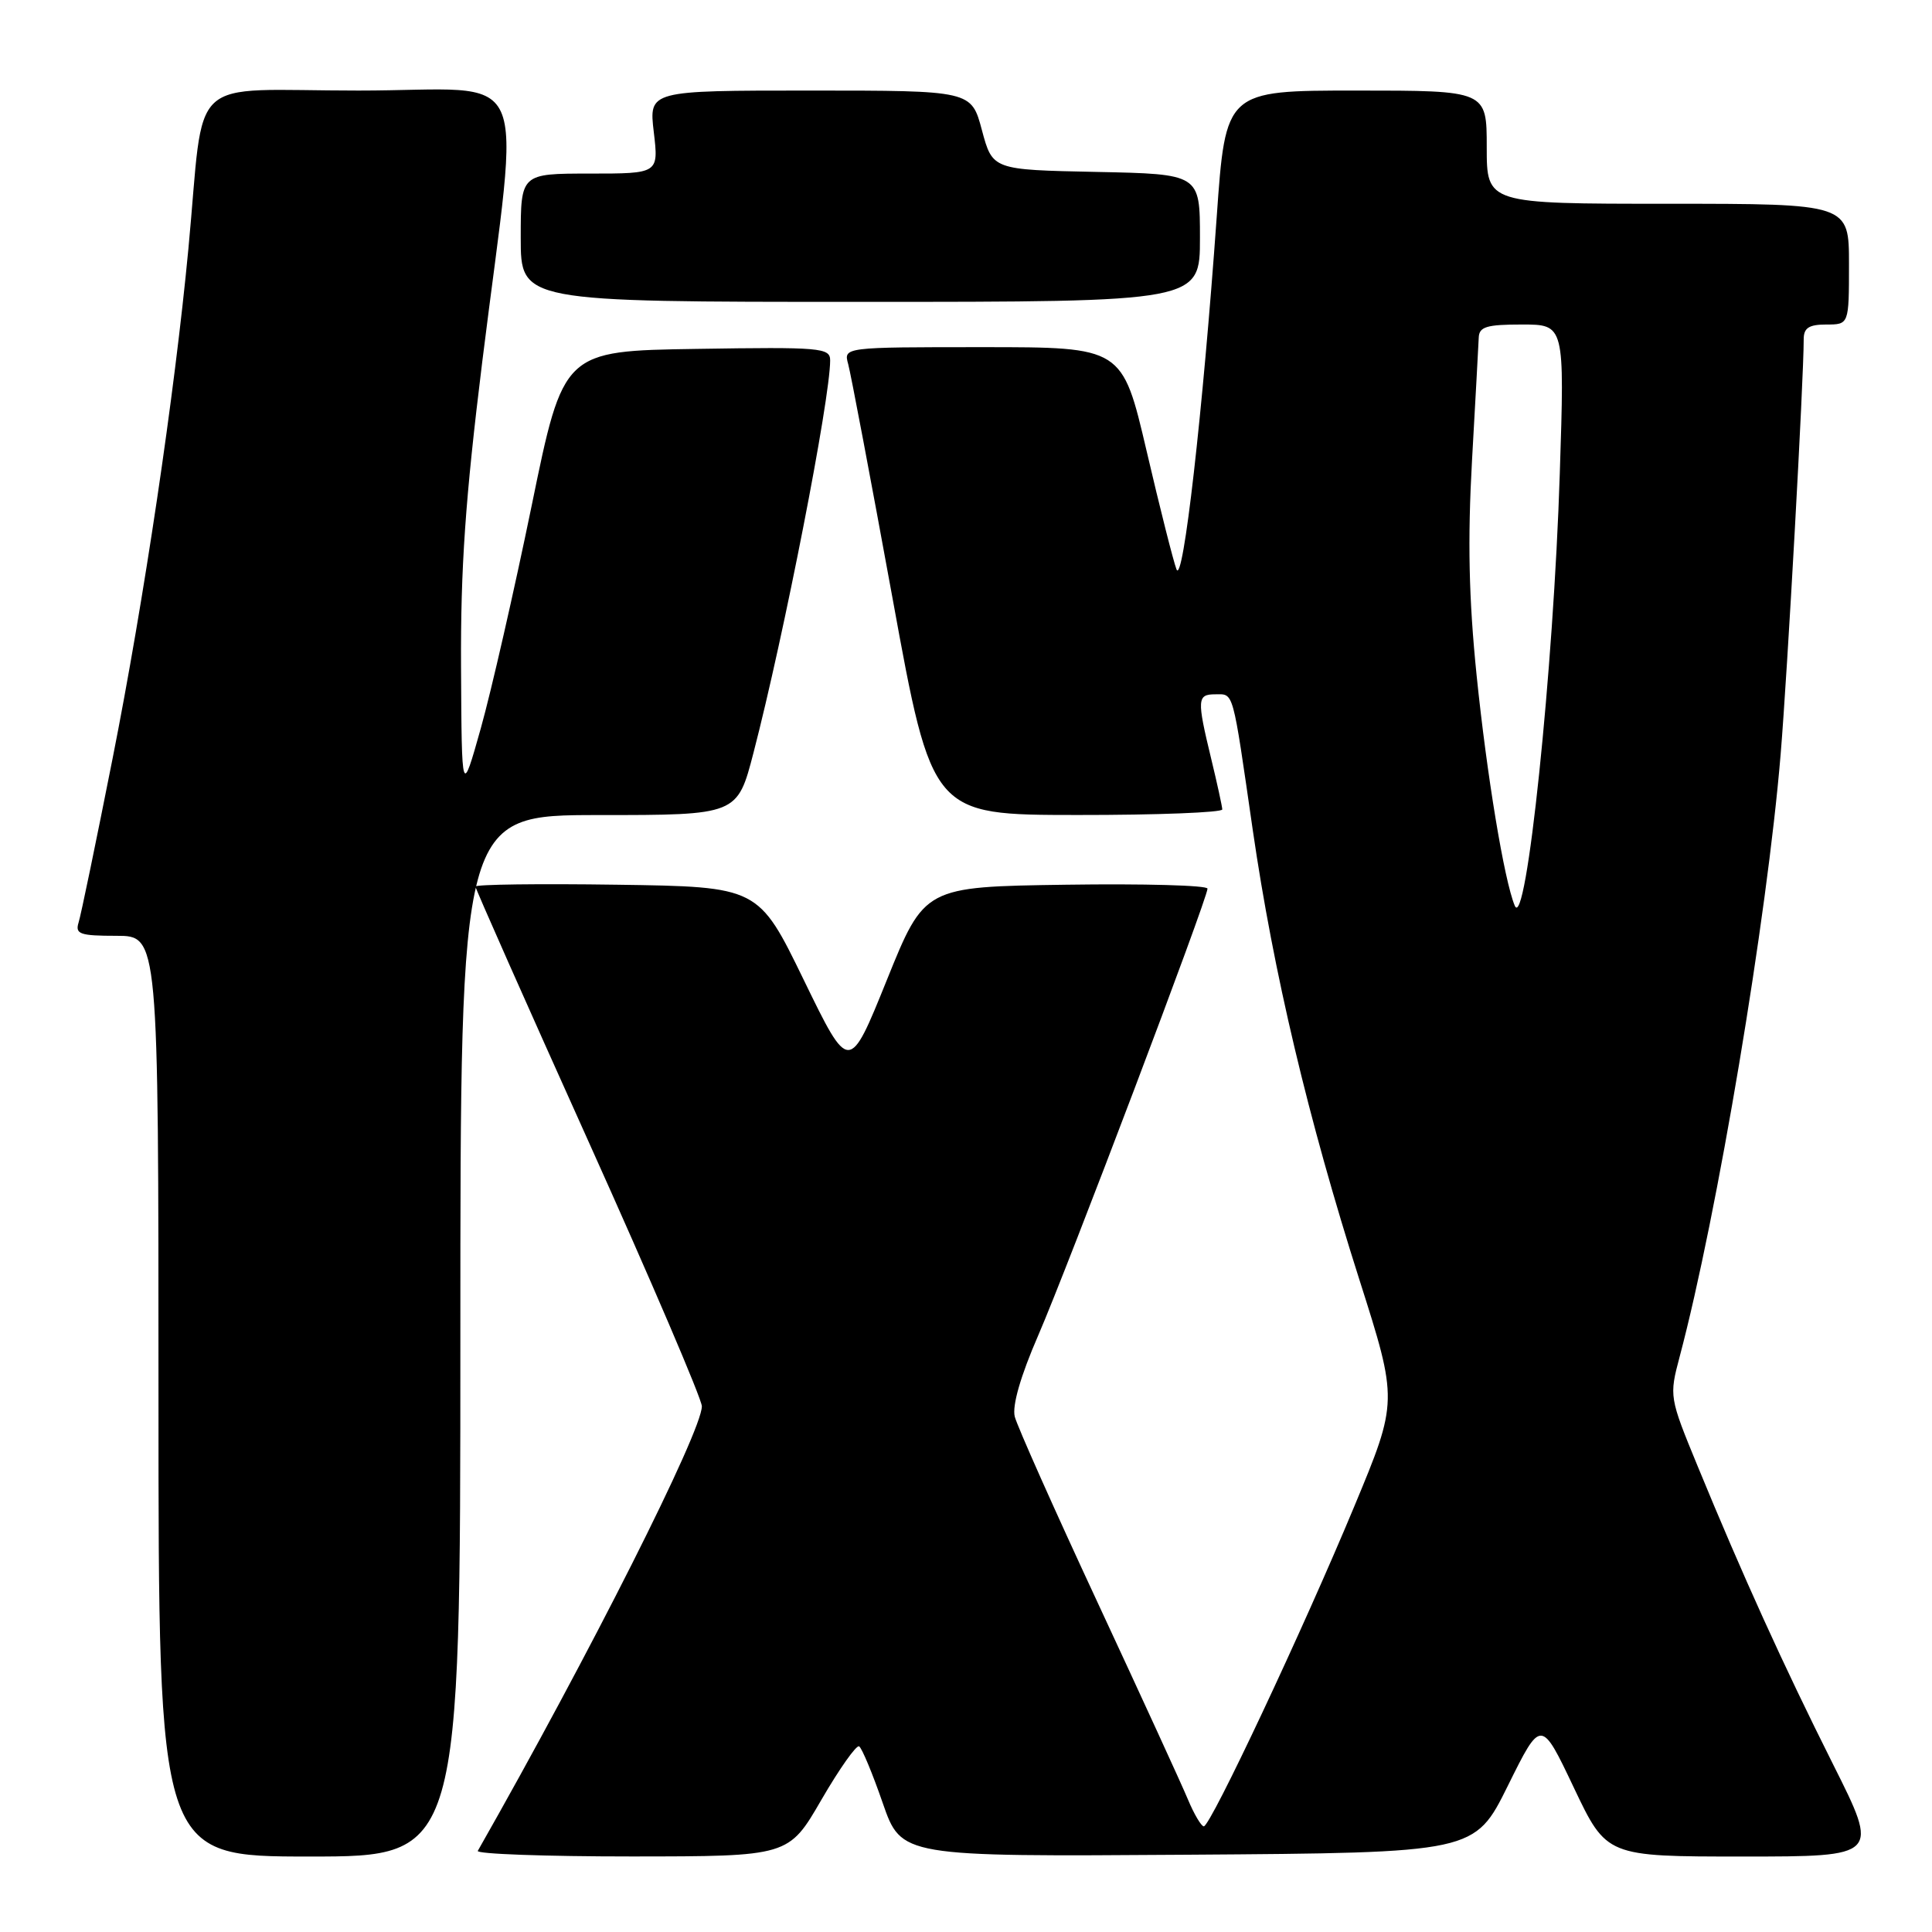 <?xml version="1.0" encoding="UTF-8" standalone="no"?>
<!DOCTYPE svg PUBLIC "-//W3C//DTD SVG 1.1//EN" "http://www.w3.org/Graphics/SVG/1.1/DTD/svg11.dtd" >
<svg xmlns="http://www.w3.org/2000/svg" xmlns:xlink="http://www.w3.org/1999/xlink" version="1.1" viewBox="0 0 256 256">
 <g >
 <path fill="currentColor"
d=" M 61.00 177.00 C 61.00 108.00 61.00 108.00 79.35 108.00 C 97.70 108.00 97.70 108.00 99.84 99.75 C 103.89 84.16 110.00 52.89 110.00 47.75 C 110.00 46.08 108.77 45.97 92.33 46.23 C 74.65 46.50 74.65 46.50 70.45 67.00 C 68.13 78.28 65.10 91.55 63.71 96.50 C 61.18 105.50 61.18 105.50 61.09 88.44 C 61.02 75.24 61.66 66.08 63.90 47.94 C 68.91 7.50 70.96 12.00 47.50 12.00 C 24.35 12.00 27.20 9.34 24.96 33.00 C 23.12 52.35 19.08 79.49 14.92 100.50 C 12.74 111.50 10.72 121.29 10.41 122.25 C 9.94 123.77 10.59 124.00 15.43 124.00 C 21.00 124.00 21.00 124.00 21.00 185.00 C 21.00 246.00 21.00 246.00 41.00 246.00 C 61.00 246.00 61.00 246.00 61.00 177.00 Z  M 108.84 238.48 C 111.23 234.36 113.48 231.18 113.84 231.40 C 114.21 231.63 115.62 235.01 116.97 238.92 C 119.44 246.02 119.44 246.02 157.42 245.76 C 195.40 245.50 195.40 245.50 199.80 236.62 C 204.20 227.73 204.20 227.73 208.54 236.87 C 212.88 246.00 212.88 246.00 230.95 246.00 C 249.02 246.00 249.02 246.00 242.90 233.80 C 236.27 220.58 230.89 208.72 224.95 194.28 C 221.19 185.15 221.17 185.02 222.56 179.78 C 227.55 161.00 234.14 121.65 235.94 100.00 C 236.85 89.07 239.00 50.33 239.00 44.95 C 239.00 43.45 239.69 43.00 242.00 43.00 C 245.00 43.00 245.00 43.00 245.00 35.00 C 245.00 27.00 245.00 27.00 221.00 27.00 C 197.00 27.00 197.00 27.00 197.00 19.50 C 197.00 12.00 197.00 12.00 179.70 12.00 C 162.40 12.00 162.40 12.00 161.22 28.75 C 159.38 54.61 156.76 77.65 155.89 75.44 C 155.48 74.37 153.69 67.31 151.93 59.75 C 148.71 46.00 148.71 46.00 130.24 46.00 C 111.77 46.00 111.77 46.00 112.39 48.25 C 112.73 49.49 115.37 63.43 118.26 79.24 C 123.50 107.98 123.50 107.98 142.75 107.99 C 153.34 108.00 161.98 107.66 161.96 107.25 C 161.94 106.84 161.28 103.80 160.48 100.50 C 158.58 92.65 158.63 92.00 161.03 92.00 C 163.51 92.00 163.27 91.12 166.00 110.00 C 168.74 128.86 173.32 148.20 180.13 169.58 C 185.25 185.66 185.25 185.66 179.46 199.58 C 172.68 215.89 160.40 242.00 159.51 242.00 C 159.18 242.00 158.22 240.39 157.40 238.42 C 156.58 236.45 151.21 224.75 145.47 212.41 C 139.73 200.08 134.78 188.96 134.46 187.71 C 134.10 186.26 135.23 182.33 137.56 176.97 C 141.52 167.84 160.00 119.06 160.00 117.75 C 160.00 117.31 151.56 117.08 141.25 117.23 C 122.50 117.50 122.50 117.50 117.51 129.86 C 112.52 142.22 112.52 142.22 106.51 129.86 C 100.50 117.50 100.50 117.50 81.75 117.23 C 71.44 117.08 63.00 117.19 63.00 117.47 C 63.00 117.76 69.75 132.98 78.00 151.30 C 86.25 169.62 93.00 185.39 93.00 186.34 C 93.00 189.68 78.11 219.23 63.31 245.25 C 63.07 245.66 72.25 245.99 83.69 245.99 C 104.50 245.98 104.50 245.98 108.84 238.48 Z  M 159.00 31.53 C 159.00 23.06 159.00 23.06 145.26 22.78 C 131.52 22.50 131.52 22.50 130.11 17.25 C 128.71 12.00 128.71 12.00 107.35 12.00 C 85.98 12.00 85.98 12.00 86.63 17.50 C 87.28 23.00 87.28 23.00 78.14 23.00 C 69.00 23.00 69.00 23.00 69.00 31.50 C 69.00 40.00 69.00 40.00 114.00 40.00 C 159.00 40.00 159.00 40.00 159.00 31.53 Z  M 200.71 120.00 C 199.31 116.64 197.01 102.68 195.66 89.50 C 194.62 79.29 194.46 71.57 195.05 61.00 C 195.50 53.02 195.90 45.71 195.94 44.75 C 195.99 43.30 196.96 43.00 201.66 43.00 C 207.32 43.00 207.32 43.00 206.68 62.75 C 205.86 88.72 202.21 123.62 200.71 120.00 Z "/>
</g>
</svg>